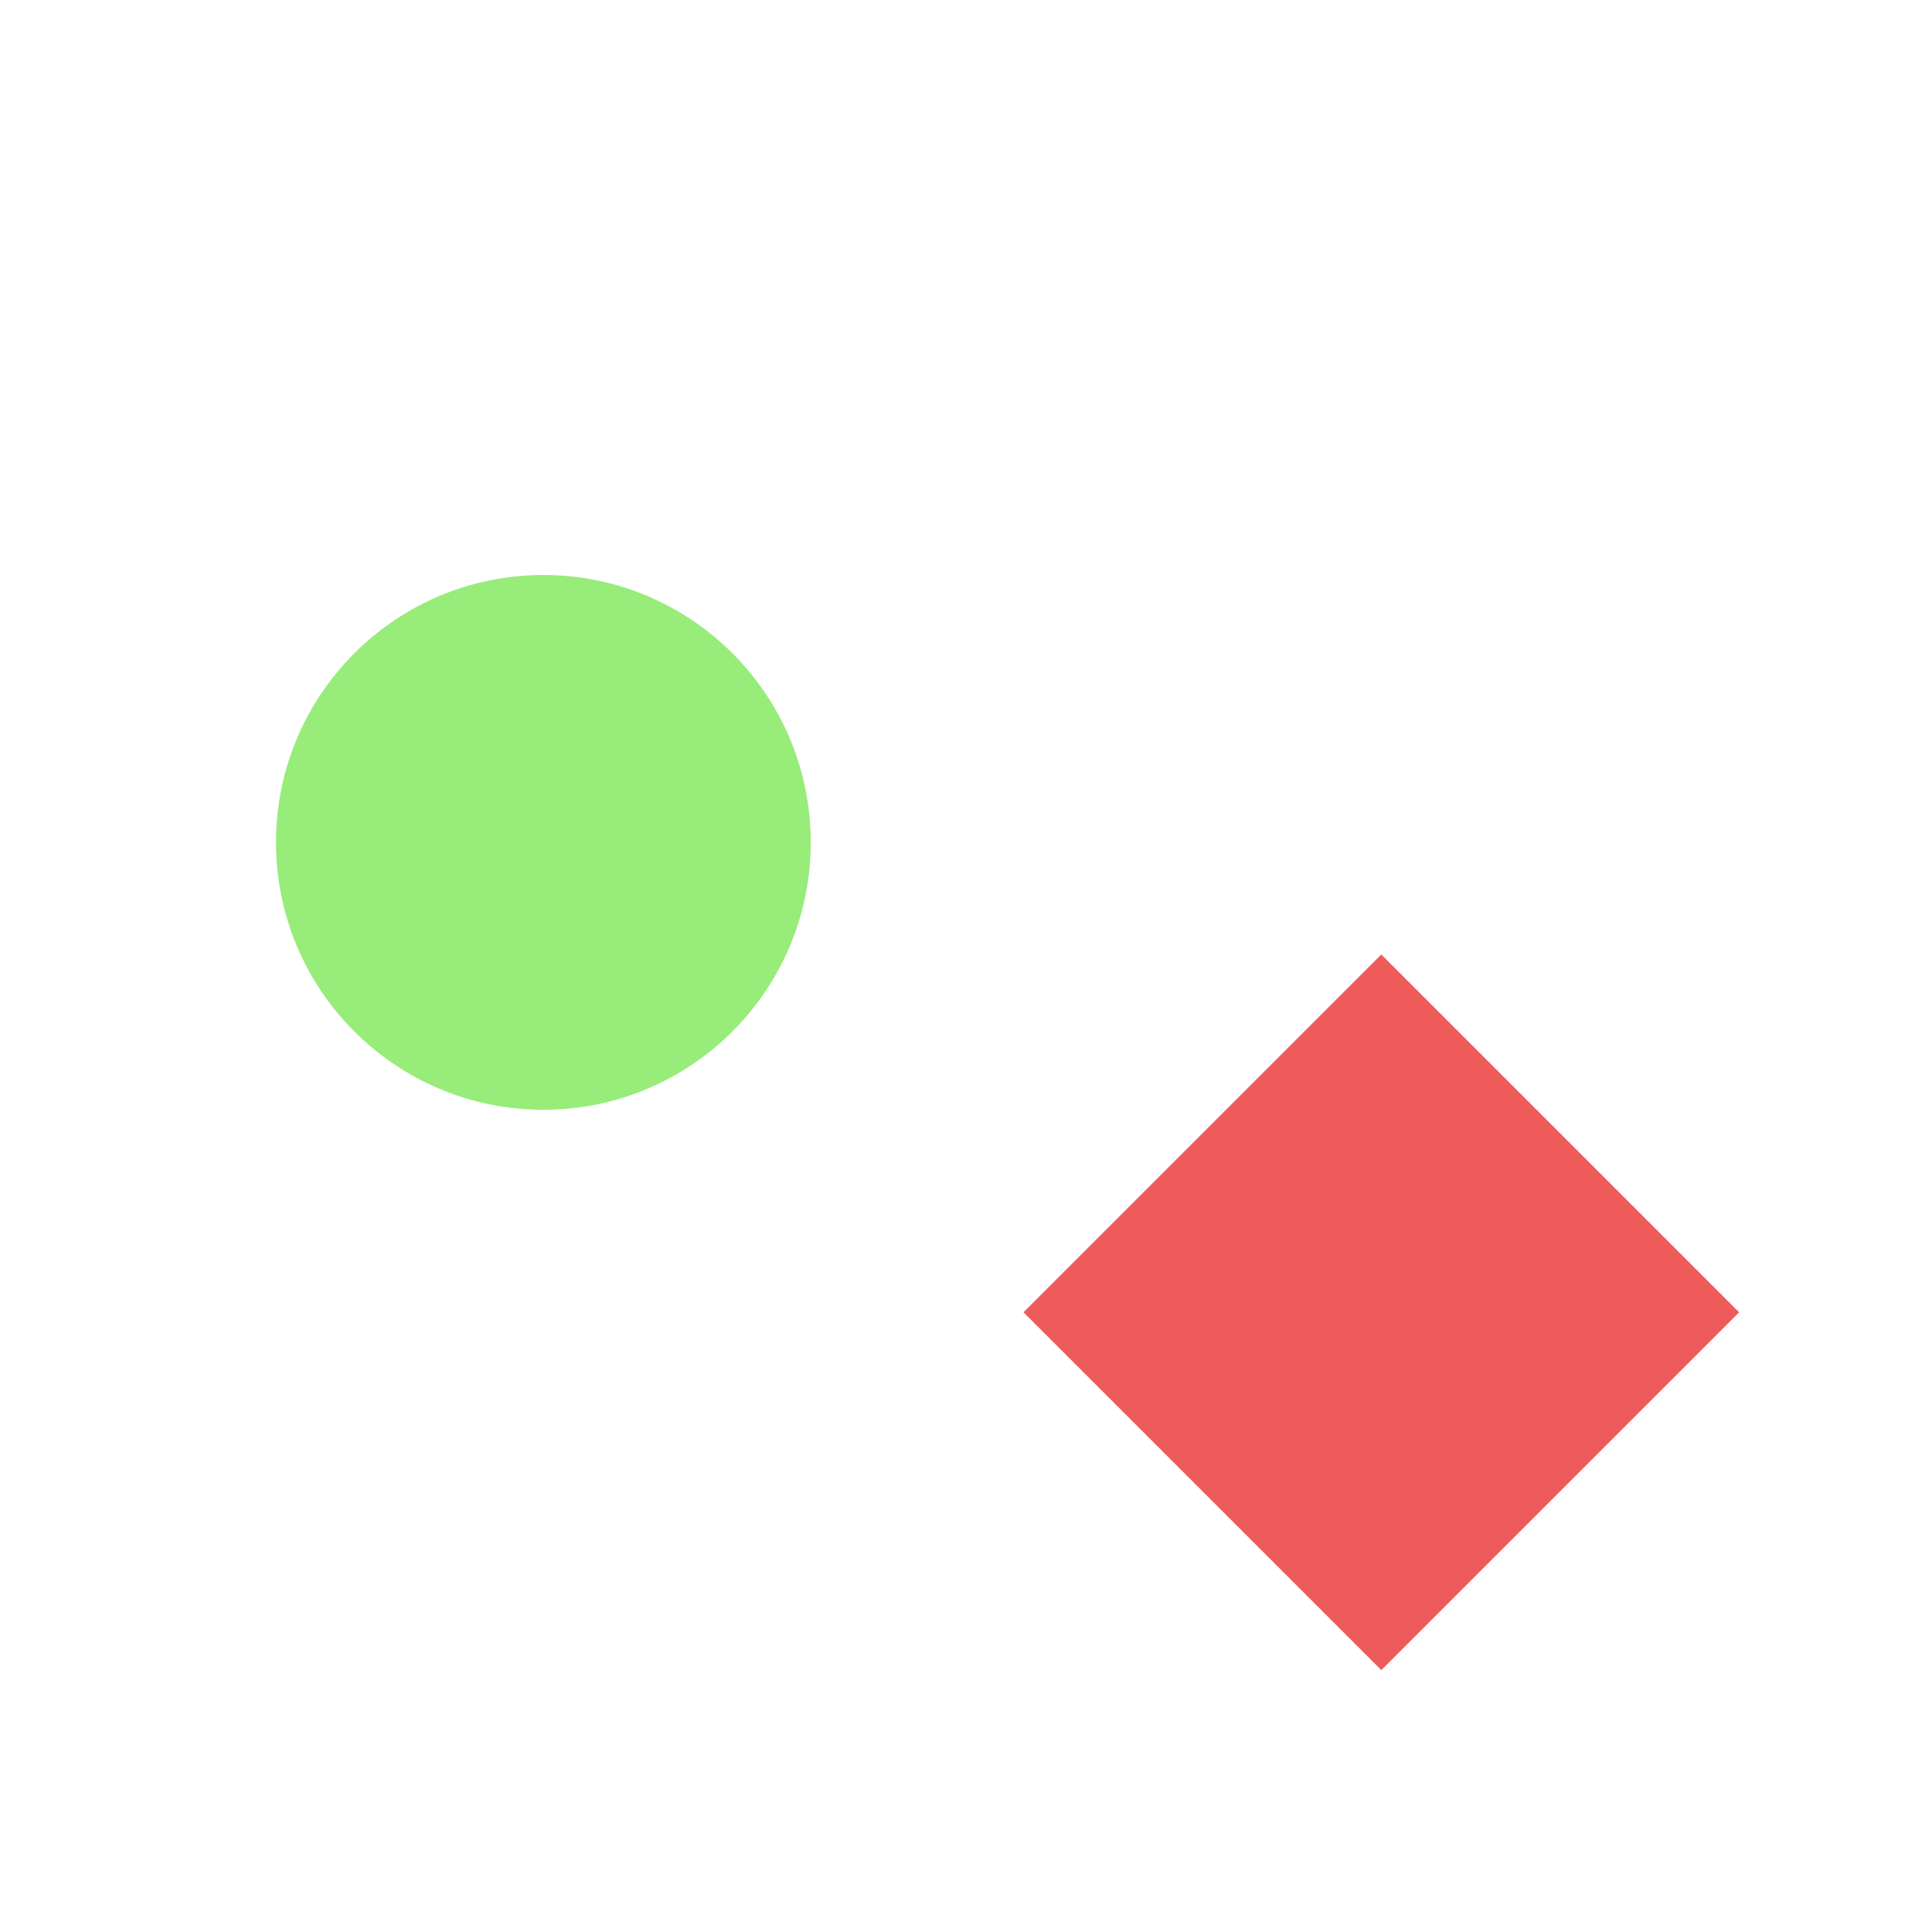 <?xml version="1.0" encoding="UTF-8" standalone="no"?>
<svg width="336px" height="336px" viewBox="0 0 336 336" version="1.1" xmlns="http://www.w3.org/2000/svg" xmlns:xlink="http://www.w3.org/1999/xlink">
    <!-- Generator: Sketch 41.2 (35397) - http://www.bohemiancoding.com/sketch -->
    <title>Artboard 7</title>
    <desc>Created with Sketch.</desc>
    <defs></defs>
    <g id="Page-3" stroke="none" stroke-width="1" fill="none" fill-rule="evenodd">
        <g id="Artboard-7">
            <circle id="Oval-8" fill="#98EC79" cx="94.5" cy="146.5" r="46.5"></circle>
            <rect id="Rectangle" fill="#ED5B5B" transform="translate(240.225, 228.225) rotate(-315) translate(-240.225, -228.225) " x="196.225" y="184.225" width="88" height="88"></rect>
        </g>
    </g>
</svg>